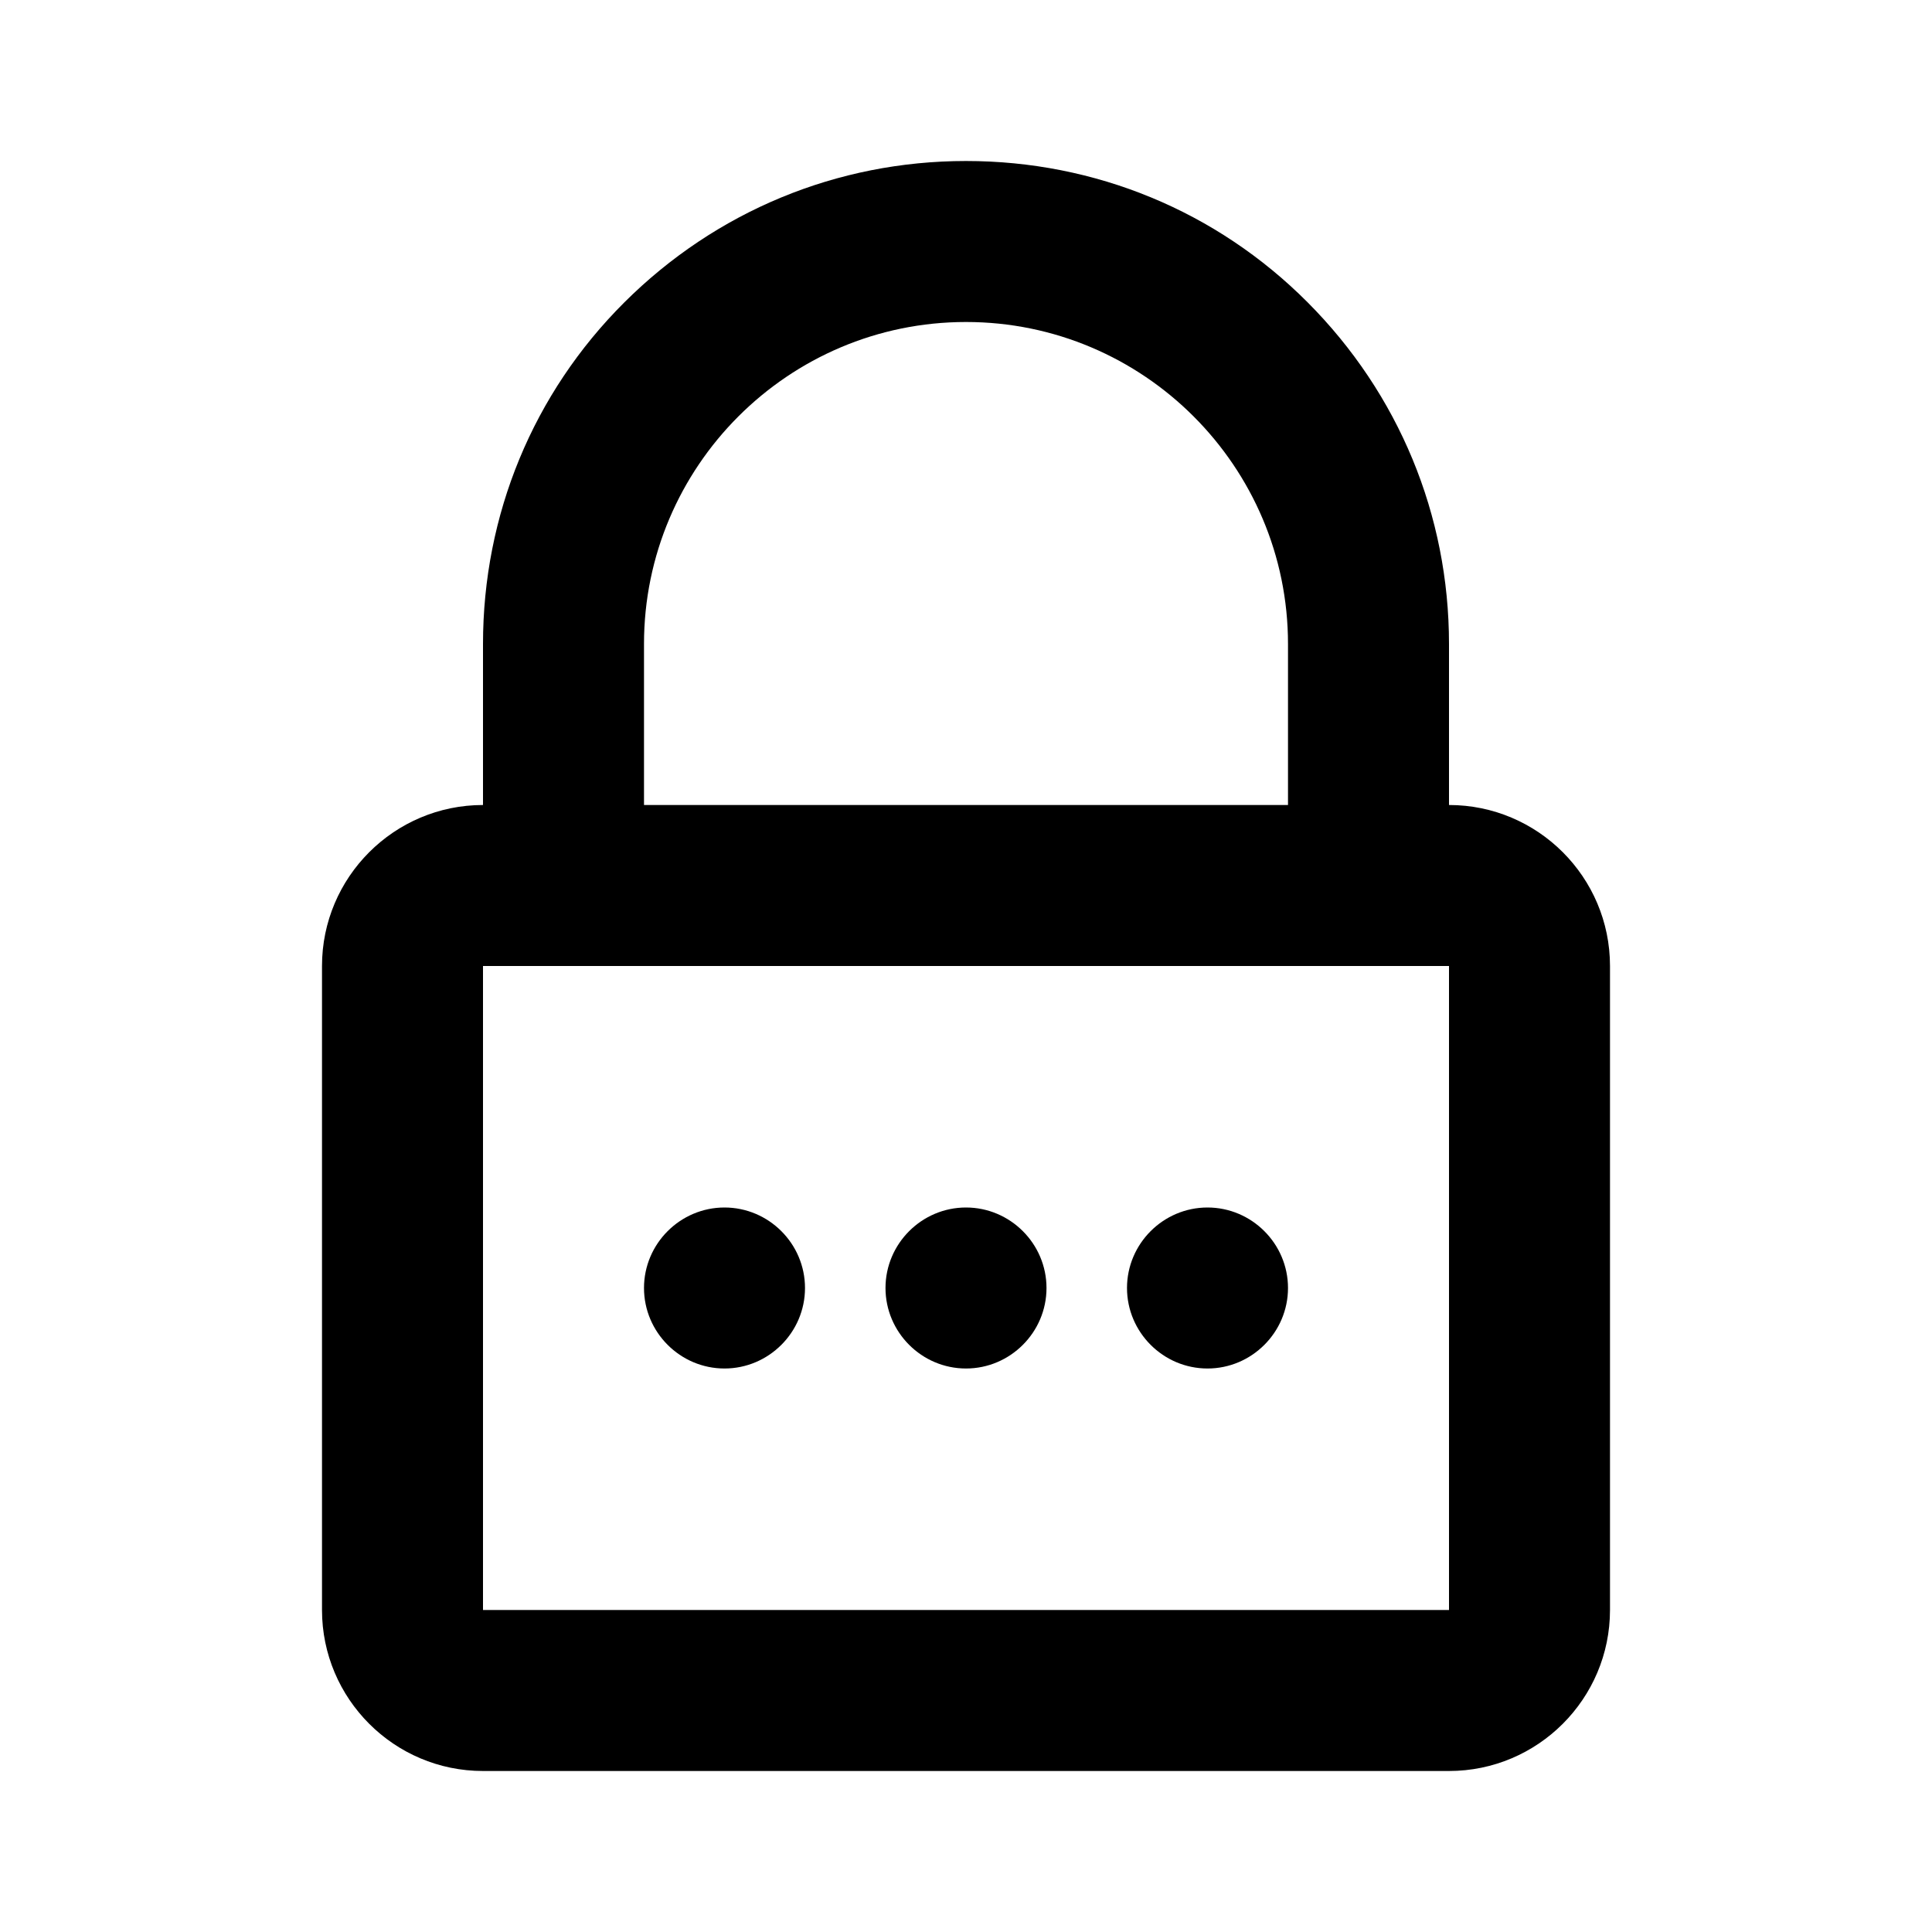 <svg width="24" height="24" viewBox="0 0 24 24">
    <path d="M18 10v-2c0-1.603-0.625-3.109-1.756-4.244s-2.641-1.756-4.244-1.756-3.109 0.625-4.244 1.756-1.756 2.641-1.756 4.244v2c-1.103 0-2 0.897-2 2v8c0 1.103 0.897 2 2 2h12c1.103 0 2-0.897 2-2v-8c0-1.103-0.897-2-2-2zM8 8c0-2.206 1.794-4 4-4s4 1.794 4 4v2h-8v-2zM18 20h-12v-8h12v8c0.003 0 0 0 0 0z"></path>
    <path d="M9 15c-0.55 0-1 0.45-1 1s0.45 1 1 1 1-0.45 1-1-0.45-1-1-1zM9 16c0 0 0 0 0 0v0z"></path>
    <path d="M12 15c-0.55 0-1 0.45-1 1s0.45 1 1 1c0.55 0 1-0.45 1-1s-0.45-1-1-1zM12 16c0 0 0 0 0 0v0z"></path>
    <path d="M15 15c-0.55 0-1 0.45-1 1s0.45 1 1 1 1-0.45 1-1-0.45-1-1-1zM15 16c0 0 0 0 0 0v0z"></path>
</svg>
